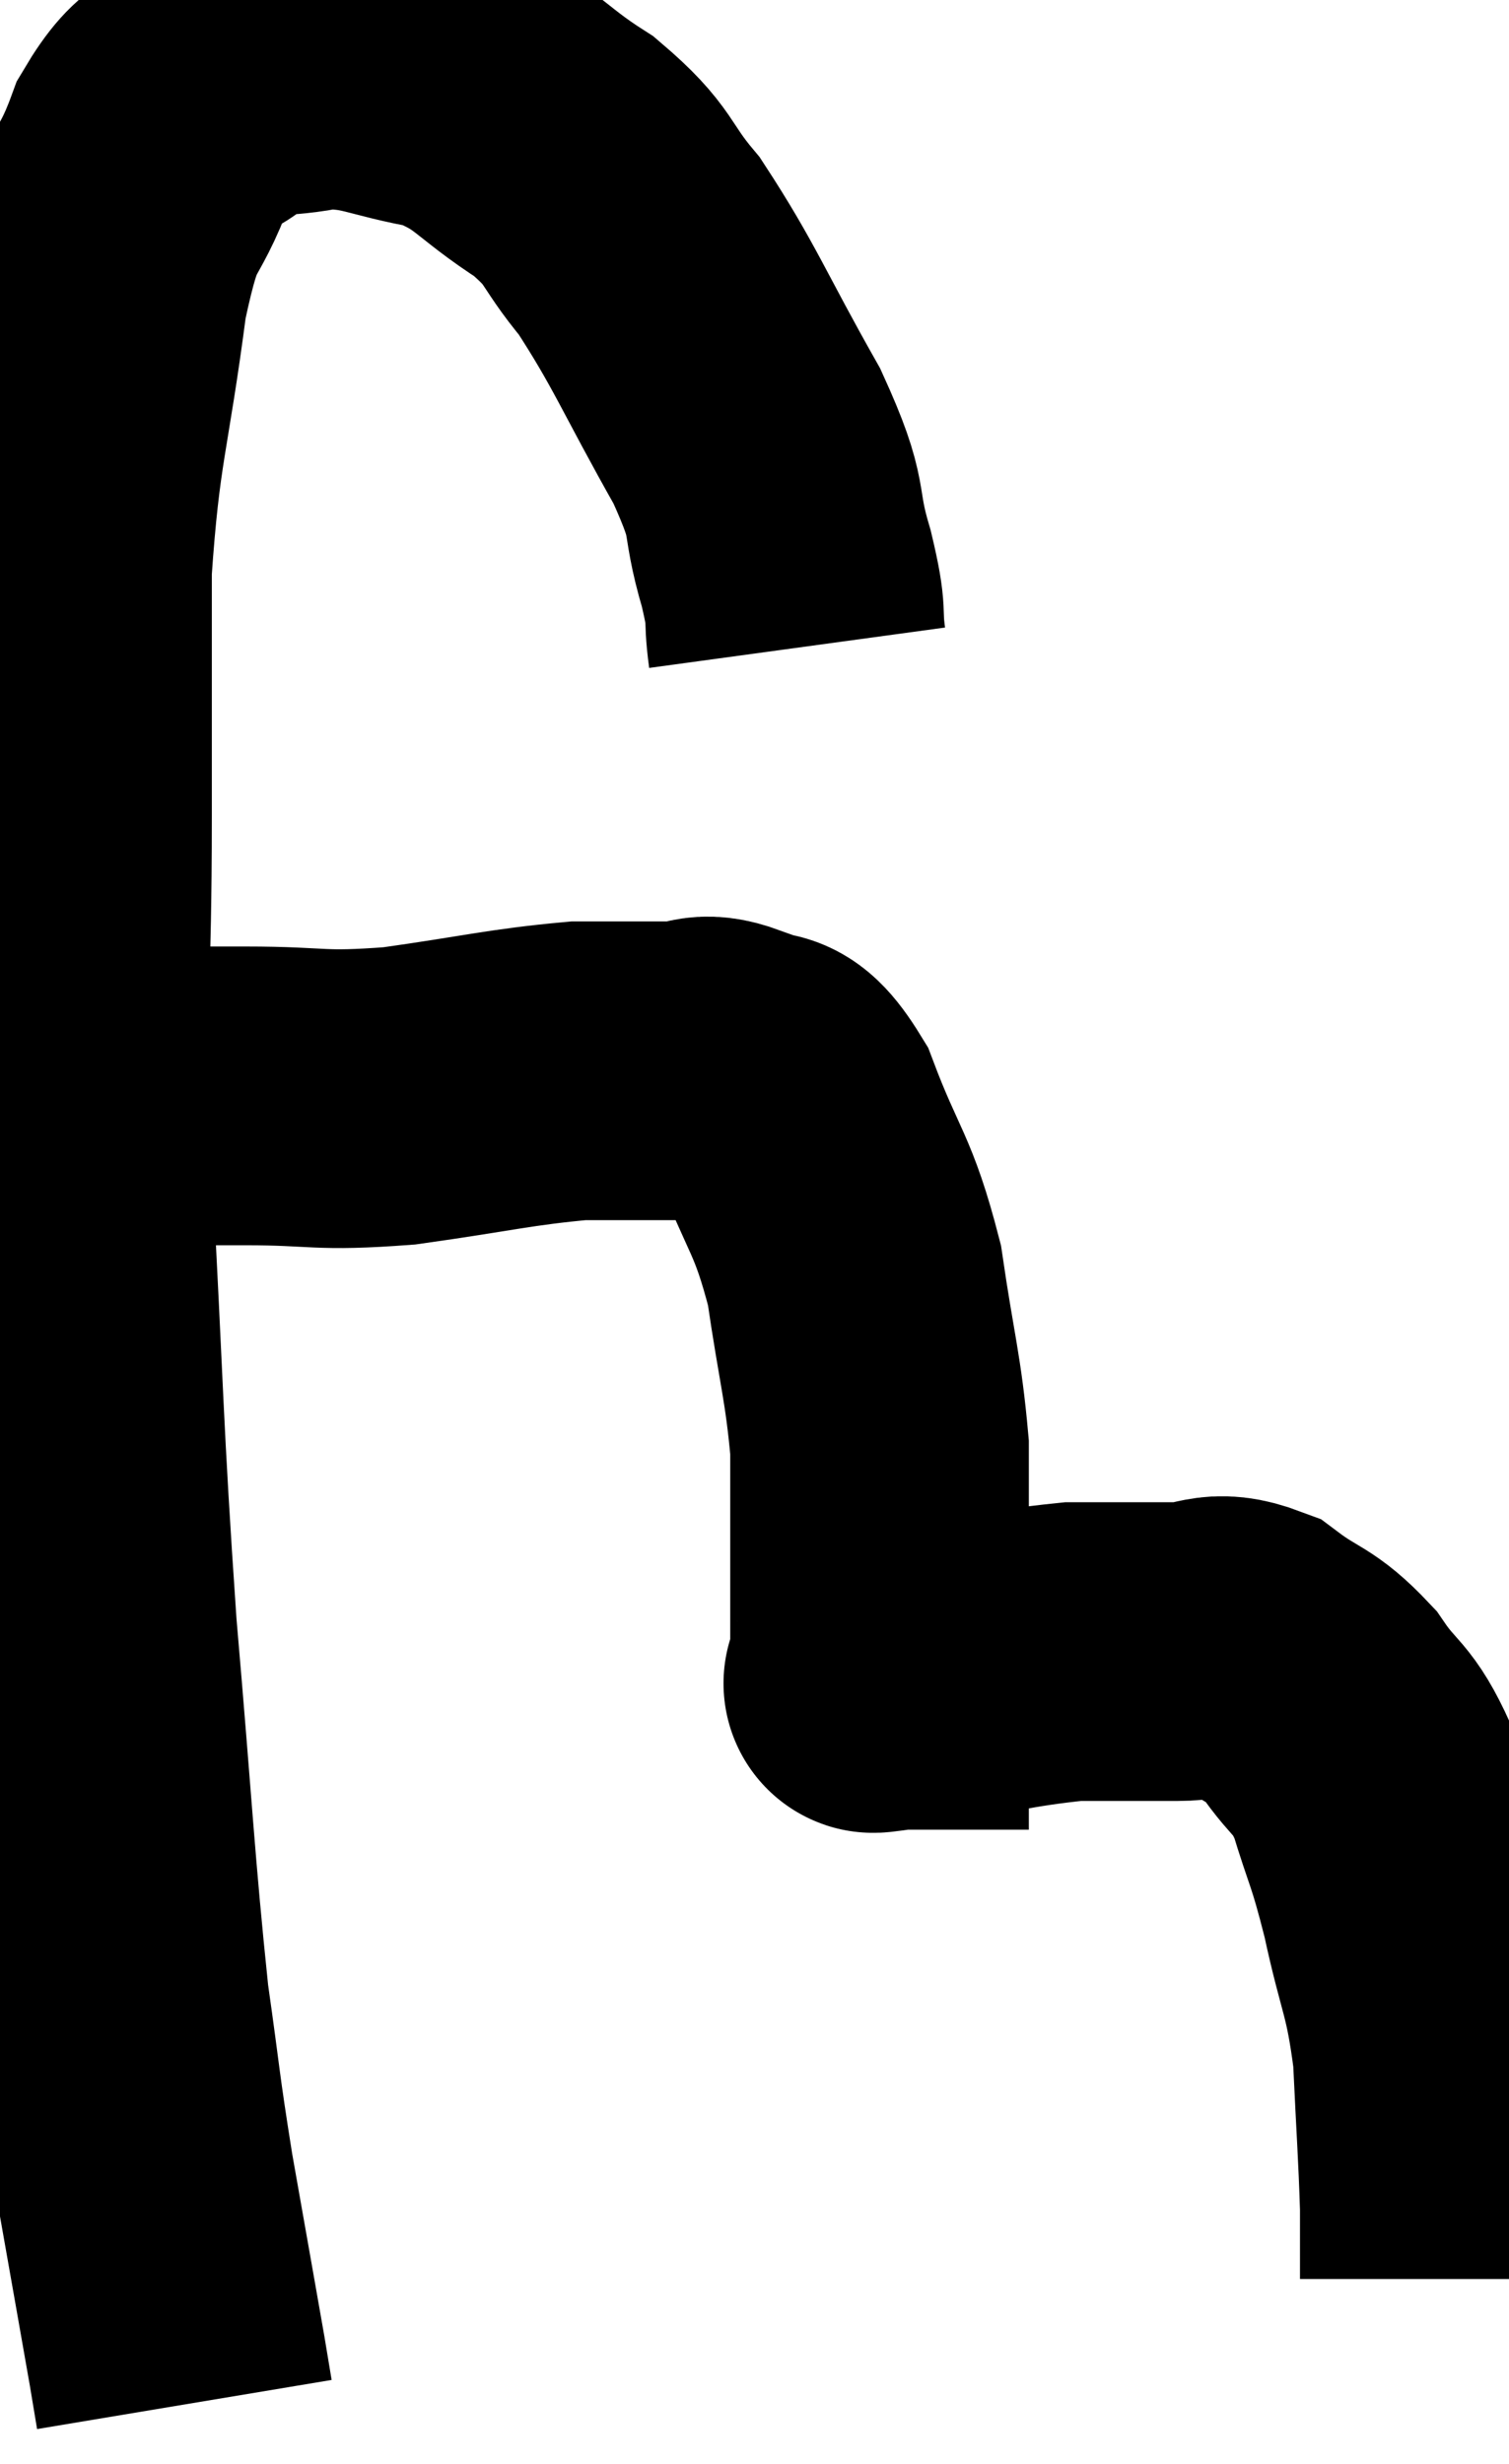 <svg xmlns="http://www.w3.org/2000/svg" viewBox="3.513 2.96 25.267 41.24" width="25.267" height="41.24"><path d="M 16.86 13.8 C 16.77 13.14, 16.89 13.365, 16.68 12.48 C 16.35 11.37, 16.635 11.61, 16.02 10.26 C 15.12 8.67, 14.985 8.25, 14.22 7.08 C 13.59 6.33, 13.77 6.27, 12.96 5.58 C 11.97 4.95, 12 4.725, 10.98 4.32 C 9.93 4.14, 9.81 3.96, 8.88 3.96 C 8.07 4.14, 7.965 3.96, 7.26 4.32 C 6.66 4.86, 6.585 4.515, 6.06 5.4 C 5.61 6.63, 5.535 6.09, 5.16 7.86 C 4.86 10.17, 4.71 10.29, 4.56 12.48 C 4.56 14.55, 4.56 14.1, 4.56 16.62 C 4.56 19.59, 4.455 19.155, 4.56 22.56 C 4.77 26.4, 4.74 26.76, 4.98 30.24 C 5.25 33.36, 5.28 34.185, 5.52 36.48 C 5.73 37.95, 5.7 37.92, 5.94 39.42 C 6.21 40.95, 6.315 41.535, 6.48 42.48 C 6.54 42.84, 6.57 43.02, 6.6 43.2 C 6.6 43.2, 6.6 43.2, 6.6 43.2 L 6.6 43.2" fill="none" stroke="black" stroke-width="5"></path><path d="M 5.46 21.3 C 6.03 21.3, 6.06 21.3, 6.6 21.3 C 7.11 21.3, 6.72 21.3, 7.62 21.3 C 8.91 21.3, 8.805 21.405, 10.2 21.3 C 11.7 21.09, 12.045 20.985, 13.2 20.88 C 14.01 20.88, 14.19 20.88, 14.82 20.88 C 15.27 20.88, 15.225 20.7, 15.72 20.88 C 16.26 21.24, 16.275 20.745, 16.8 21.6 C 17.31 22.95, 17.46 22.905, 17.82 24.3 C 18.03 25.74, 18.135 26.01, 18.24 27.18 C 18.24 28.08, 18.24 28.08, 18.24 28.98 C 18.24 29.88, 18.24 30.255, 18.24 30.78 C 18.24 30.93, 18.24 31.005, 18.24 31.08 C 18.24 31.08, 18.24 31.08, 18.24 31.08 C 18.24 31.08, 18.24 31.08, 18.24 31.08 C 18.24 31.08, 18.24 31.08, 18.24 31.08 C 18.24 31.08, 18.165 31.08, 18.24 31.08 C 18.39 31.08, 17.73 31.2, 18.54 31.08 C 20.01 30.84, 20.31 30.72, 21.48 30.6 C 22.35 30.6, 22.485 30.6, 23.22 30.6 C 23.82 30.6, 23.82 30.375, 24.42 30.6 C 25.02 31.05, 25.095 30.945, 25.62 31.5 C 26.07 32.16, 26.145 31.995, 26.52 32.82 C 26.82 33.81, 26.835 33.675, 27.12 34.8 C 27.39 36.06, 27.495 36.045, 27.66 37.32 C 27.72 38.61, 27.75 38.955, 27.78 39.9 C 27.78 40.5, 27.78 40.8, 27.78 41.1 C 27.78 41.1, 27.78 41.1, 27.78 41.1 C 27.78 41.1, 27.78 41.1, 27.78 41.1 C 27.78 41.1, 27.78 41.1, 27.78 41.1 L 27.78 41.1" fill="none" stroke="black" stroke-width="5"></path></svg>